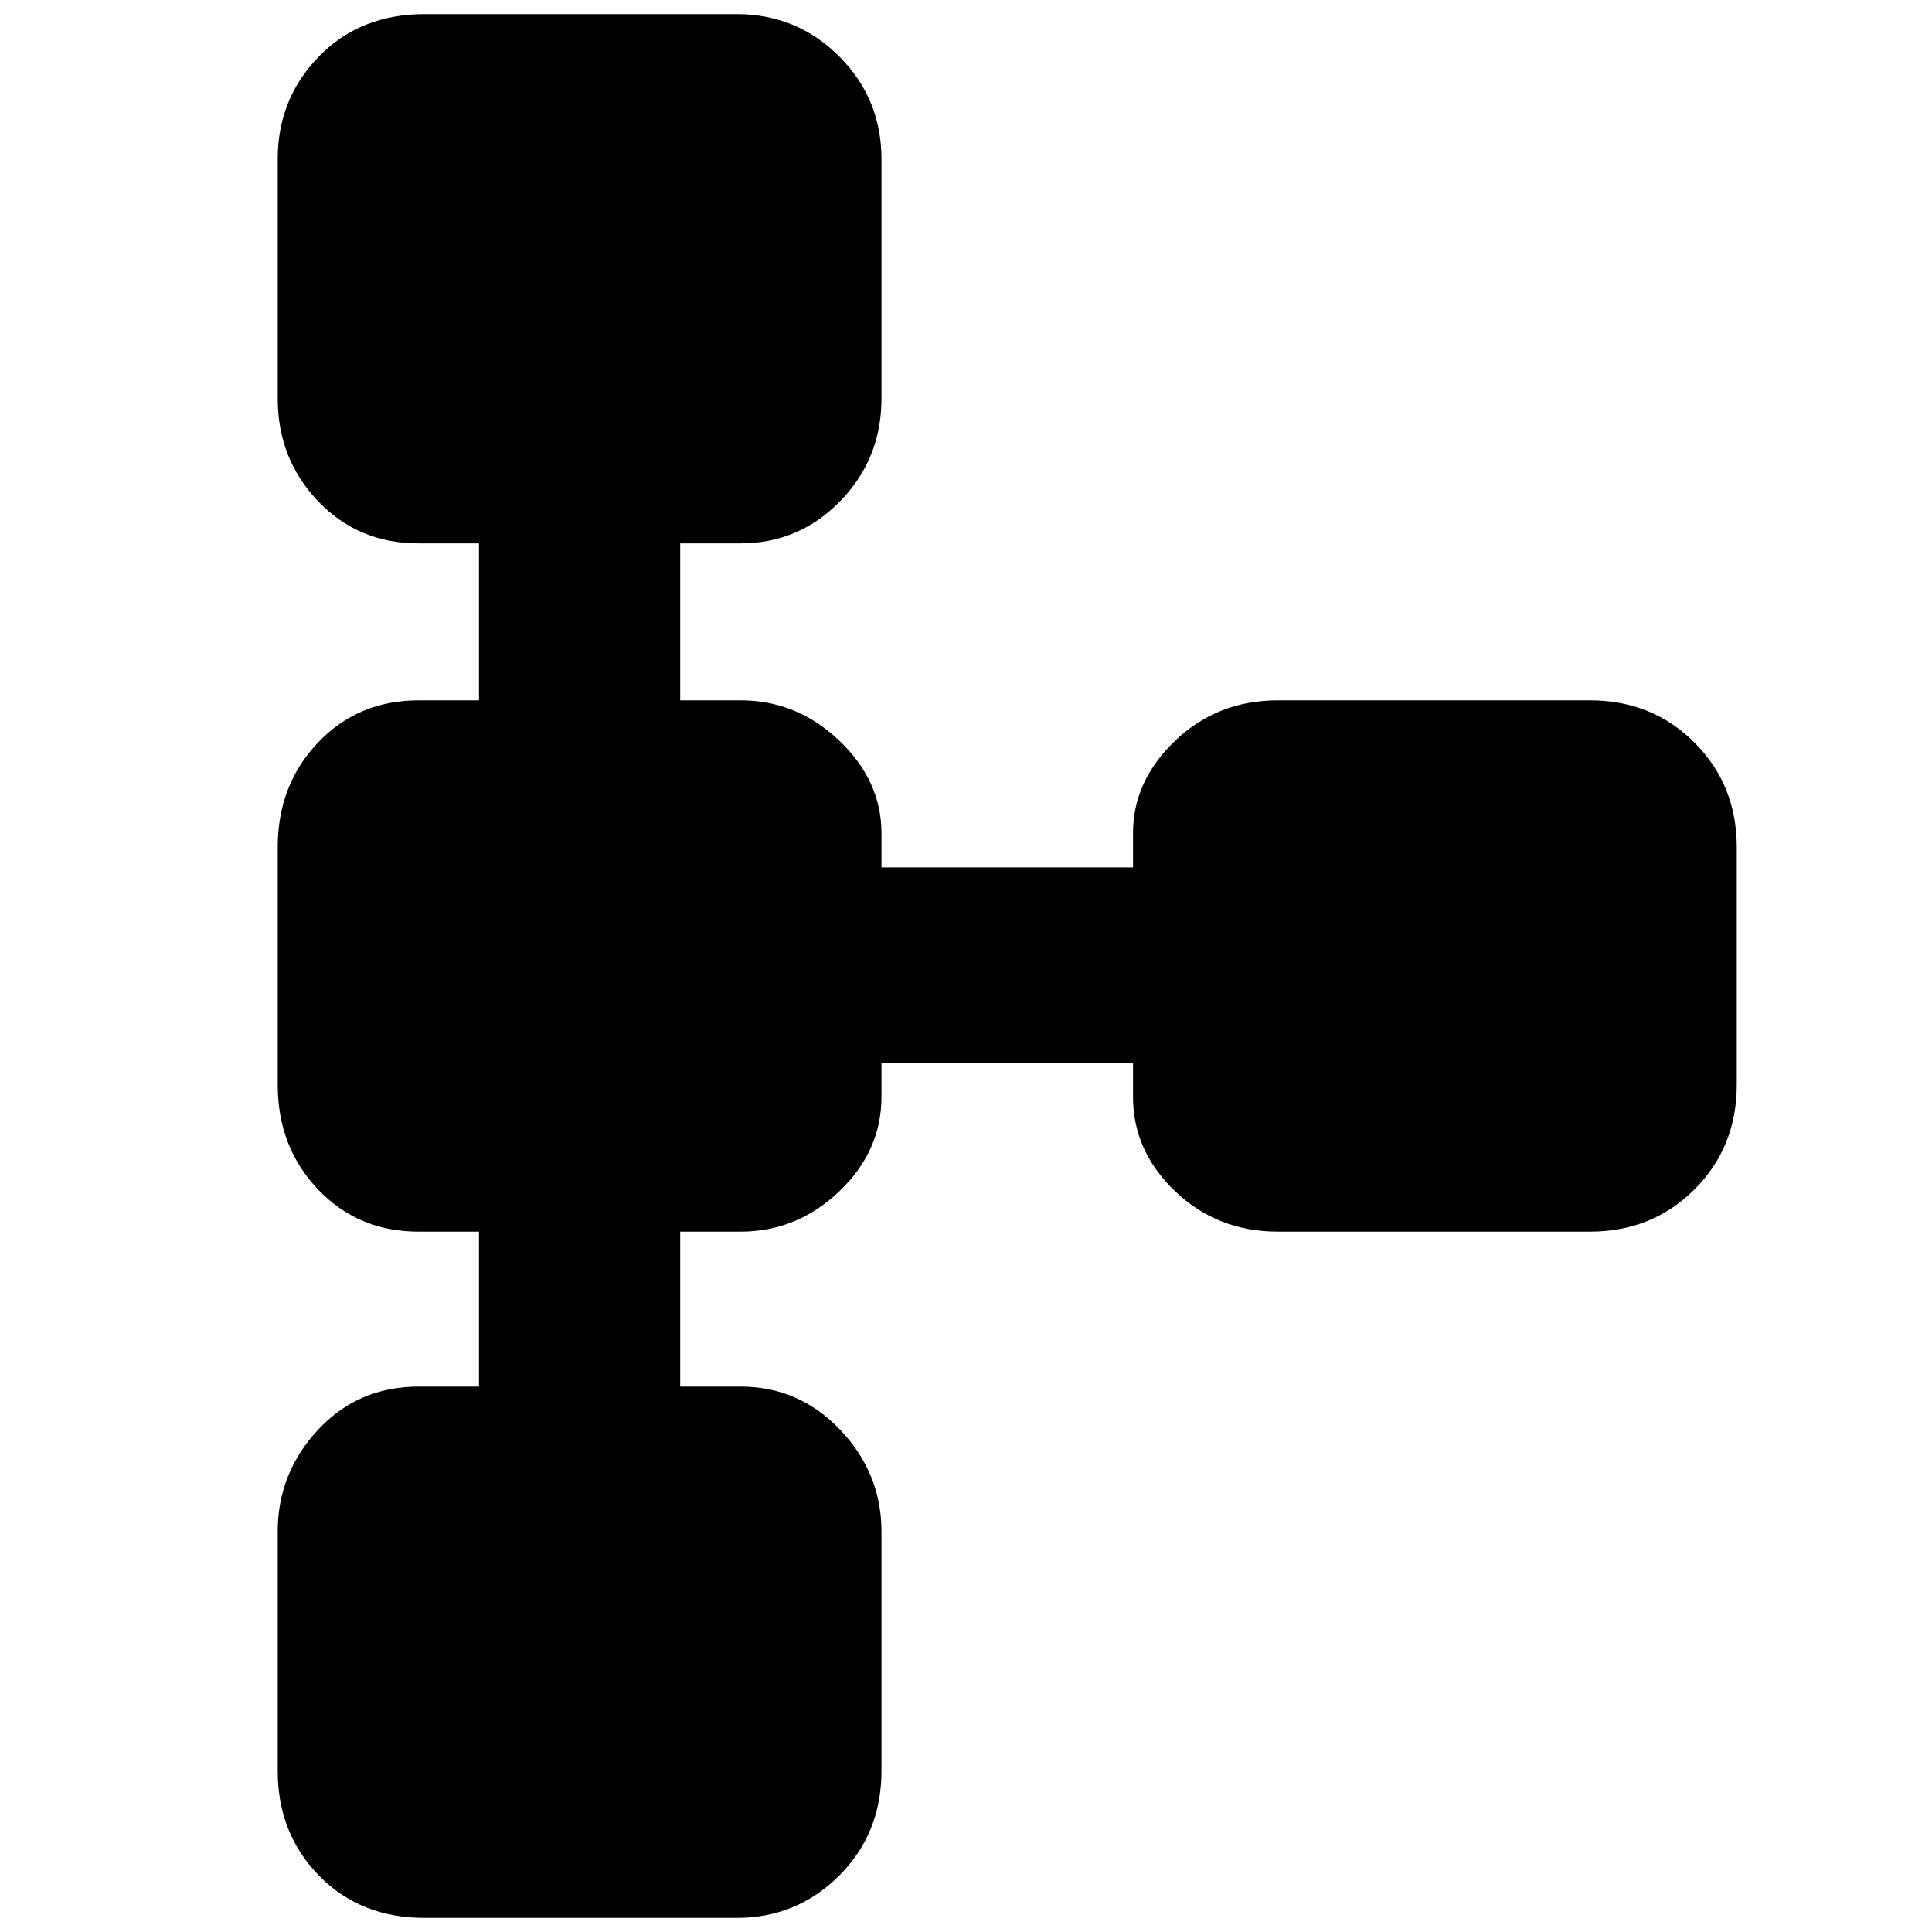 <svg xmlns="http://www.w3.org/2000/svg" height="40" width="40"><path d="M8.792 39.708q-1.334 0-2.188-.875-.854-.875-.854-2.166v-4.959q0-1.208.833-2.104.834-.896 2.084-.896h1.25V25.5h-1.25q-1.25 0-2.084-.875-.833-.875-.833-2.167v-4.916q0-1.292.833-2.167.834-.875 2.084-.875h1.25v-3.25h-1.25q-1.25 0-2.084-.875Q5.75 9.5 5.75 8.25V3.292q0-1.25.854-2.125T8.792.292h6.458q1.25 0 2.125.875t.875 2.125V8.25q0 1.25-.854 2.125t-2.063.875h-1.25v3.25h1.25q1.167 0 2.042.833.875.834.875 1.917v.708h5.208v-.708q0-1.083.875-1.917.875-.833 2.125-.833h6.459q1.291 0 2.166.875t.875 2.167v4.916q0 1.292-.875 2.167-.875.875-2.166.875h-6.459q-1.25 0-2.125-.833-.875-.834-.875-1.959V22H18.25v.708q0 1.125-.875 1.959-.875.833-2.042.833h-1.25v3.208h1.25q1.209 0 2.063.896.854.896.854 2.104v4.959q0 1.291-.875 2.166t-2.125.875Z"/></svg>